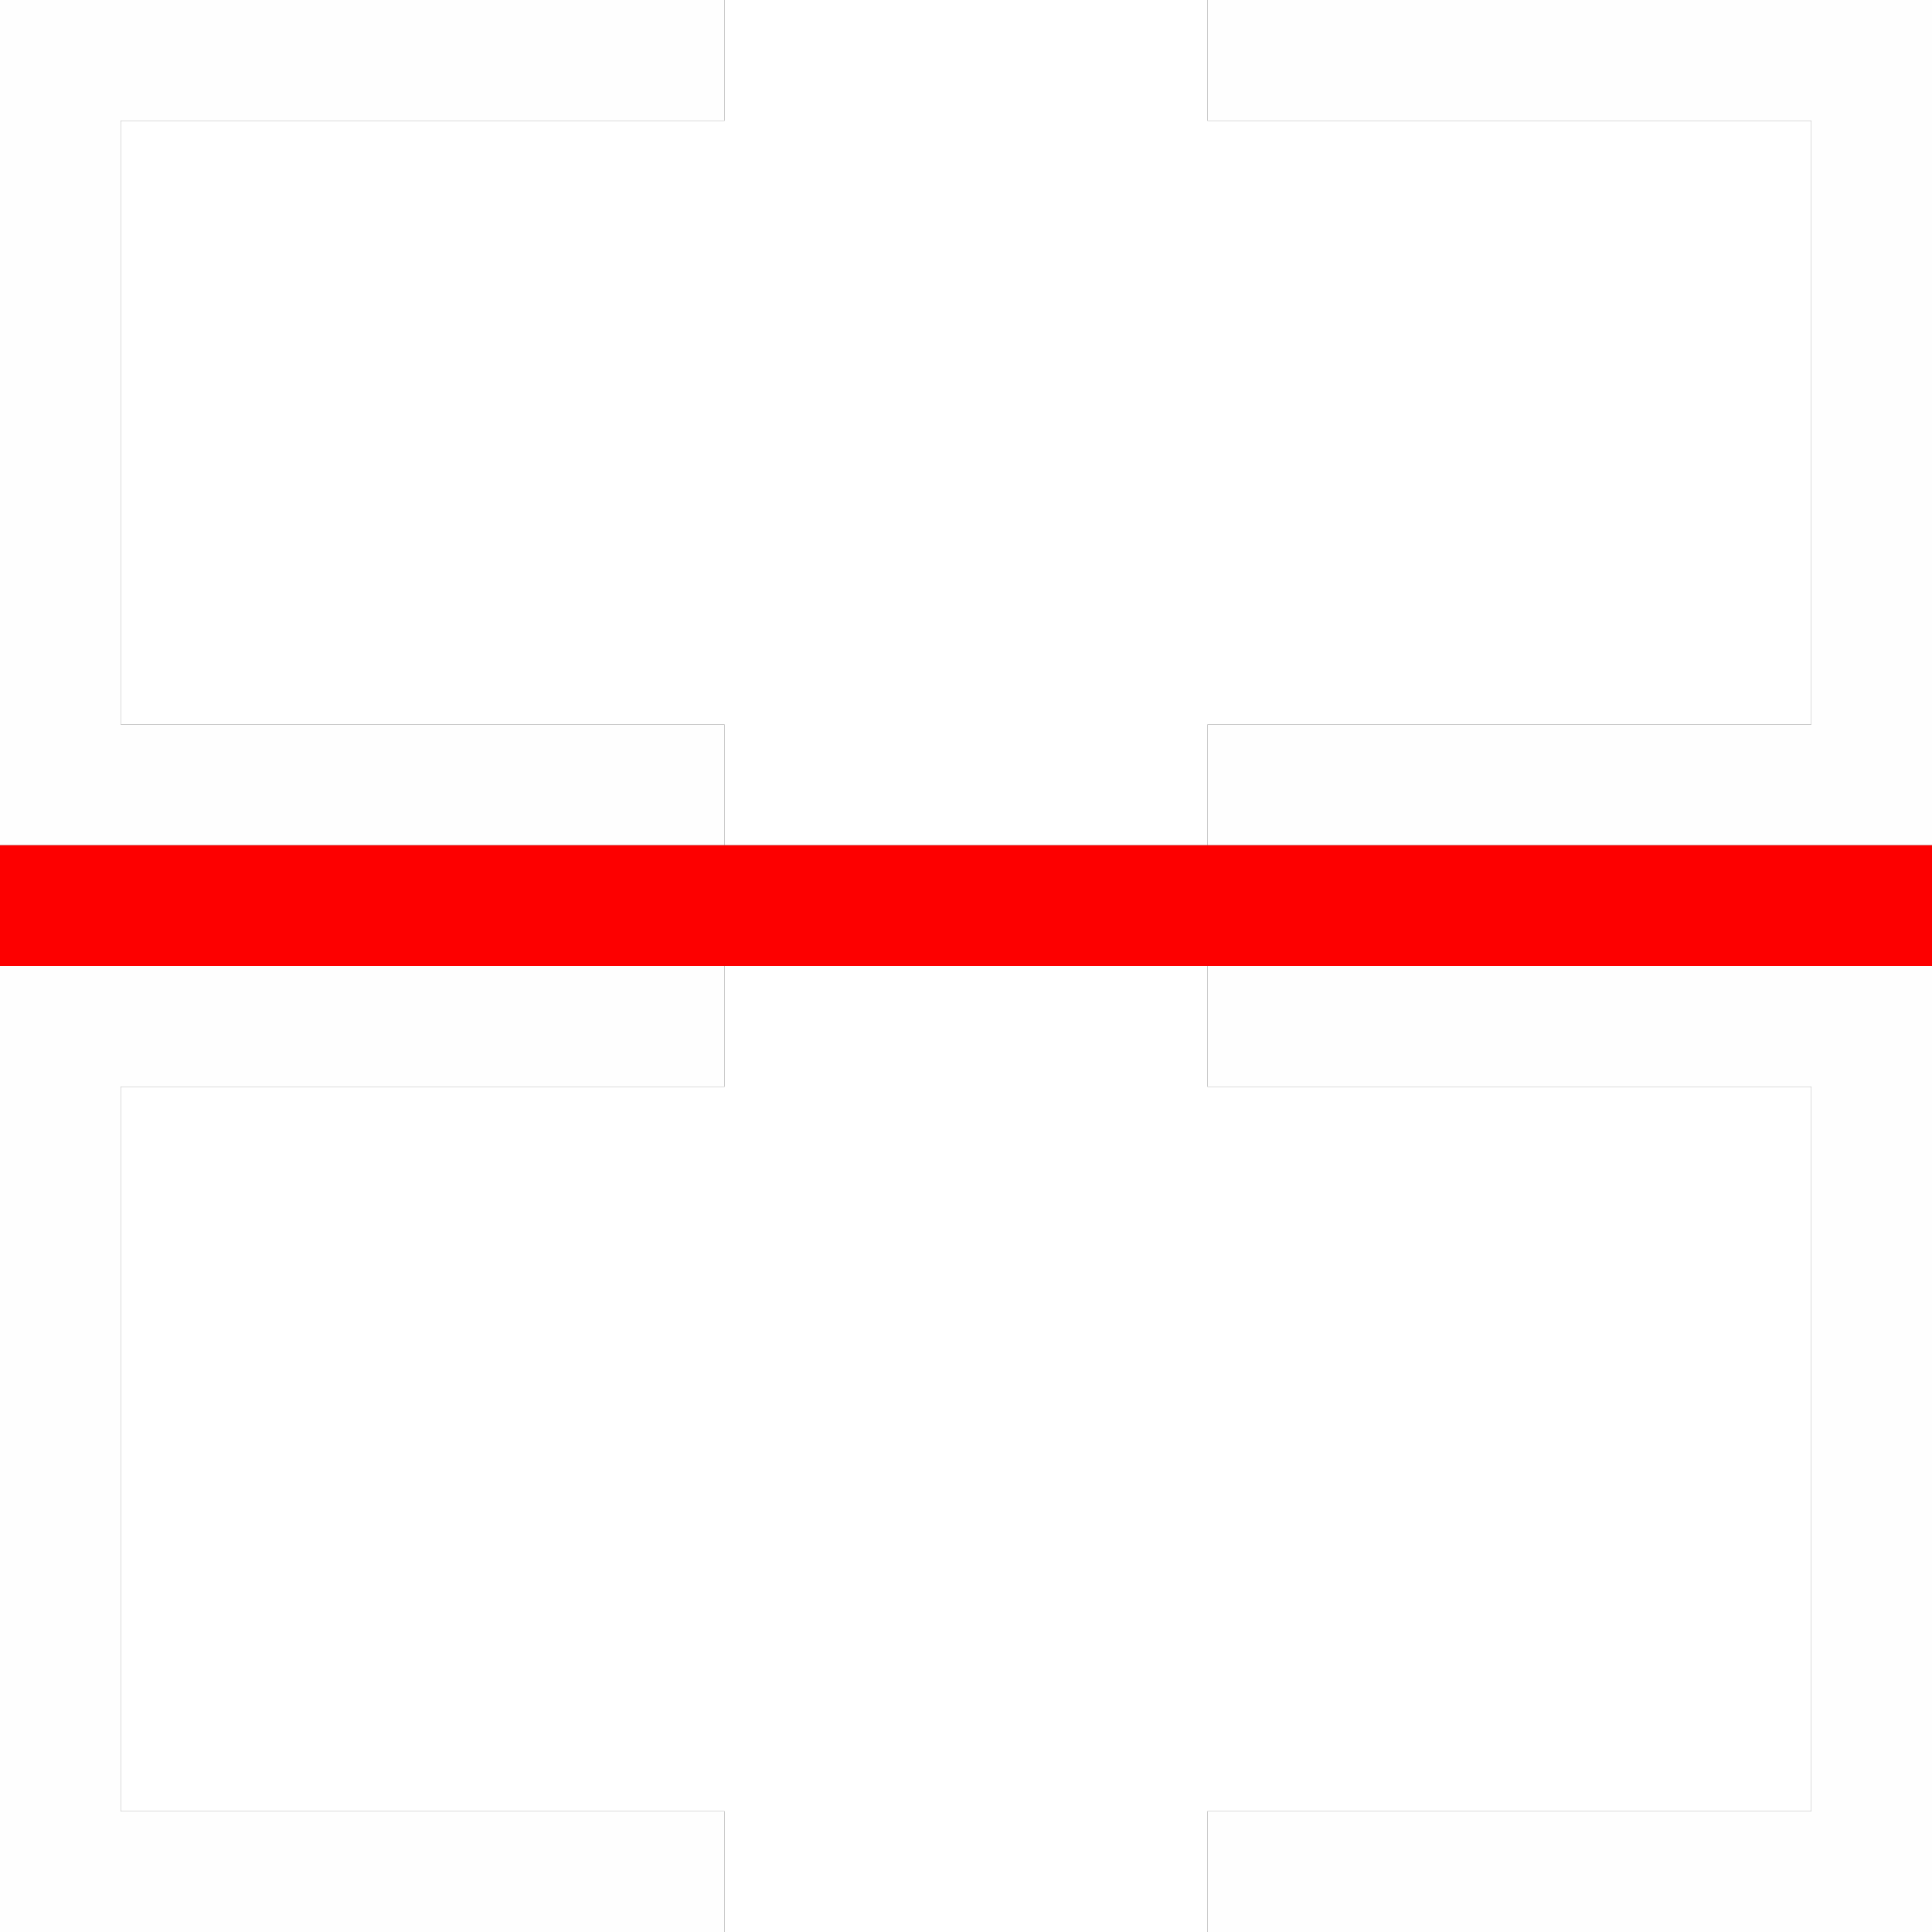 <?xml version="1.0" encoding="UTF-8" standalone="no"?>
<!-- Created with Inkscape (http://www.inkscape.org/) -->

<svg
   xmlns:dc="http://purl.org/dc/elements/1.1/"
   xmlns:cc="http://creativecommons.org/ns#"
   xmlns:rdf="http://www.w3.org/1999/02/22-rdf-syntax-ns#"
   xmlns:svg="http://www.w3.org/2000/svg"
   xmlns="http://www.w3.org/2000/svg"
   xmlns:sodipodi="http://sodipodi.sourceforge.net/DTD/sodipodi-0.dtd"
   xmlns:inkscape="http://www.inkscape.org/namespaces/inkscape"
   version="1.1"
   id="svg2"
   width="16"
   height="16"
   viewBox="0 0 16 16"
   sodipodi:docname="SPLIT_VERTICAL.svg"
   inkscape:version="0.92.4 (5da689c313, 2019-01-14)">
  <rect x="0" y="0" width="16" height="16" fill="#333333" stroke="none"/>
  <defs
     id="defs6" />
  <sodipodi:namedview
     pagecolor="#ffffff"
     bordercolor="#666666"
     borderopacity="1"
     objecttolerance="10"
     gridtolerance="10"
     guidetolerance="10"
     inkscape:pageopacity="0"
     inkscape:pageshadow="2"
     inkscape:window-width="914"
     inkscape:window-height="646"
     id="namedview4"
     showgrid="false"
     inkscape:zoom="14.75"
     inkscape:cx="8"
     inkscape:cy="8"
     inkscape:window-x="0"
     inkscape:window-y="0"
     inkscape:window-maximized="0"
     inkscape:current-layer="svg2" />
  <g
     id="SPLIT_VERTICAL">
    <path
       style="fill:#ffffff;stroke-width:0.031"
       d="M 6,15.5 V 15 H 3.5 1 V 12 9 H 3.5 6 V 8.5 8 h 2 2 V 8.5 9 h 2.5 2.5 v 3 3 H 12.5 10 V 15.5 16 H 8 6 Z m 0,-9 V 6 H 3.5 1 V 3.5 1 H 3.5 6 V 0.5 0 h 2 2 V 0.5 1 H 12.5 15 V 3.5 6 H 12.5 10 V 6.5 7 H 8 6 Z"
       id="path823"
       inkscape:connector-curvature="0" />
    <path
       style="fill:#fefefe;stroke-width:0.031"
       d="M 0,12 V 8 H 3 6 V 8.5 9 H 3.5 1 v 3 3 H 3.5 6 V 15.5 16 H 3 0 Z m 10,3.5 V 15 H 12.5 15 V 12 9 H 12.5 10 V 8.5 8 h 3 3 v 4 4 H 13 10 Z M 0,3.5 V 0 H 3 6 V 0.5 1 H 3.5 1 V 3.5 6 H 3.5 6 V 6.5 7 H 3 0 Z m 10,3 V 6 H 12.5 15 V 3.5 1 H 12.5 10 V 0.5 0 h 3 3 V 3.5 7 h -3 -3 z"
       id="path821"
       inkscape:connector-curvature="0" />
    <path
       style="fill:#fd0000;stroke-width:0.031"
       d="M 0,7.5 V 7 h 8 8 V 7.5 8 H 8 0 Z"
       id="path819"
       inkscape:connector-curvature="0" />
  </g>
</svg>
